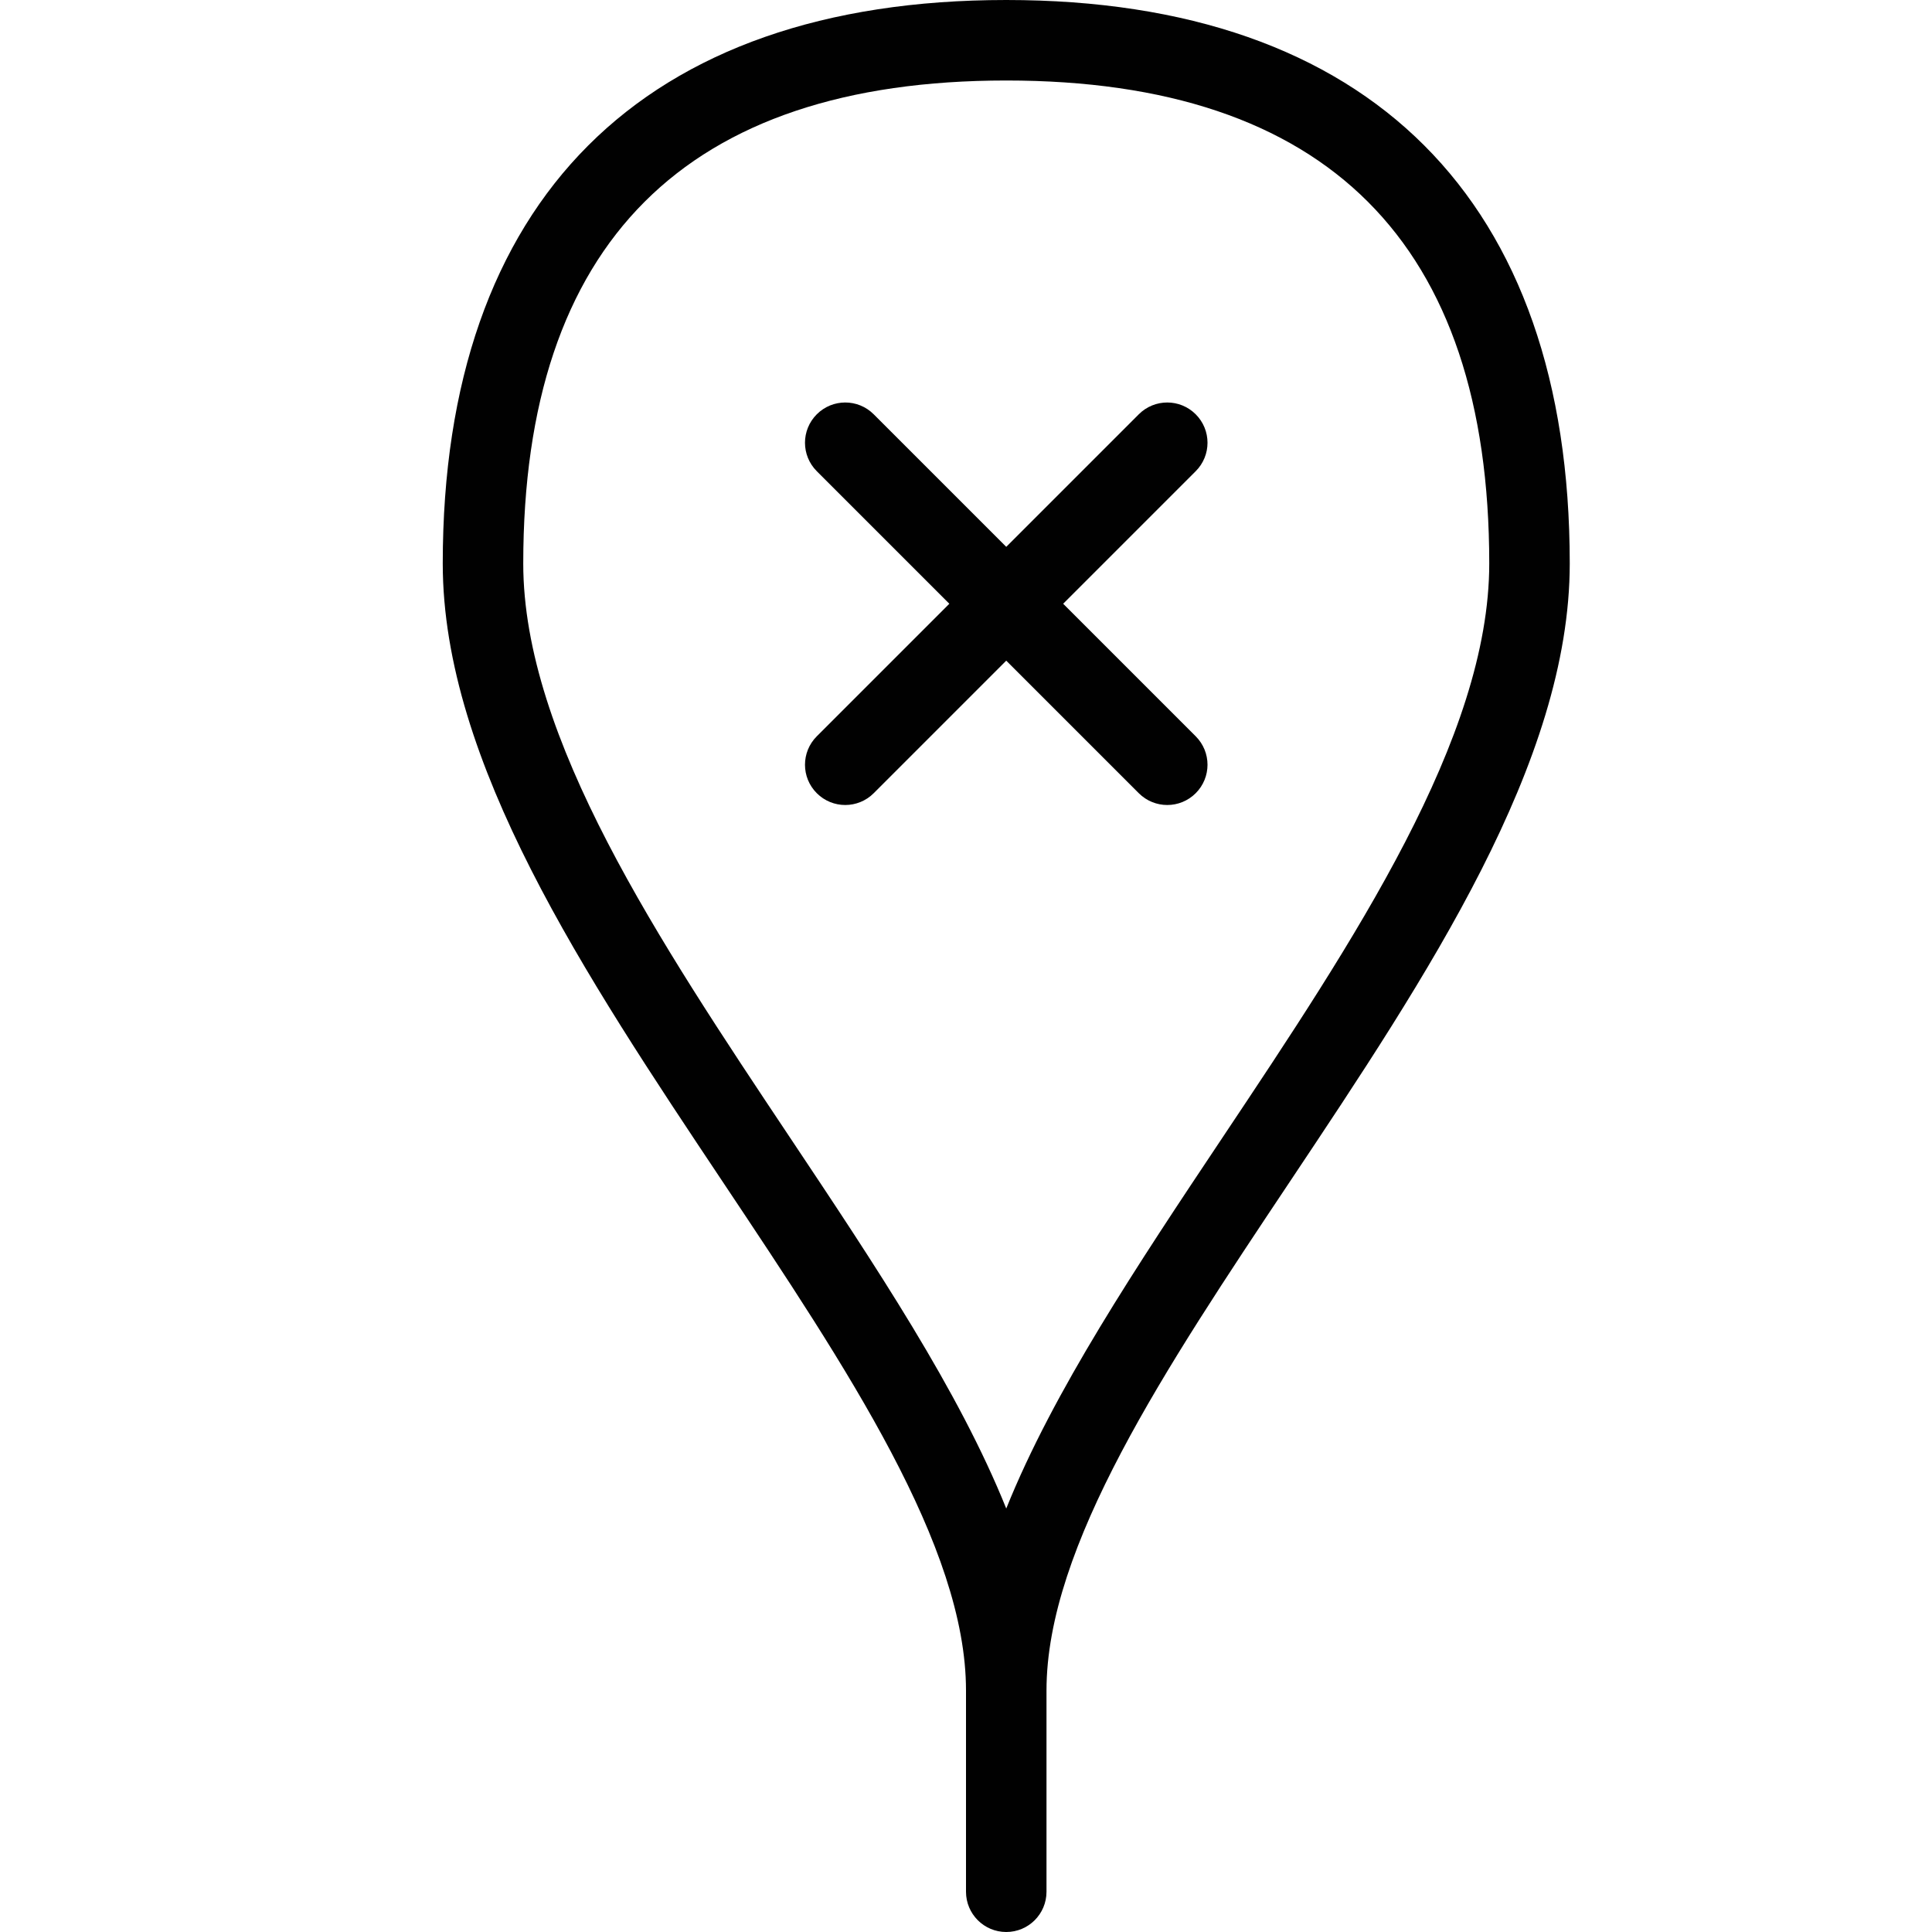 <?xml version="1.0" encoding="utf-8"?>
<!-- Generator: Adobe Illustrator 17.0.0, SVG Export Plug-In . SVG Version: 6.00 Build 0)  -->
<!DOCTYPE svg PUBLIC "-//W3C//DTD SVG 1.1//EN" "http://www.w3.org/Graphics/SVG/1.1/DTD/svg11.dtd">
<svg version="1.1" id="Layer_1" xmlns="http://www.w3.org/2000/svg" xmlns:xlink="http://www.w3.org/1999/xlink" x="0px" y="0px"
	 width="48px" height="48px" viewBox="0 0 48 48" enable-background="new 0 0 48 48" xml:space="preserve">
<g>
	<path fill="#010101" d="M25,0c-9.028,0-14,4.972-14,14c0,4.936,3.536,10.235,6.955,15.36C21.063,34.02,24,38.421,24,42v5
		c0,0.552,0.447,1,1,1s1-0.448,1-1v-5c0-3.579,2.936-7.98,6.045-12.64C35.464,24.235,39,18.936,39,14C39,4.972,34.028,0,25,0z
		 M30.381,28.25c-2.142,3.21-4.205,6.304-5.381,9.229c-1.176-2.925-3.239-6.019-5.381-9.229C16.365,23.373,13,18.33,13,14
		c0-7.962,4.037-12,12-12s12,4.038,12,12C37,18.33,33.635,23.373,30.381,28.25z"/>
	<path fill="#010101" d="M29.707,10.293c-0.391-0.391-1.023-0.391-1.414,0L25,13.586l-3.293-3.293c-0.391-0.391-1.023-0.391-1.414,0
		c-0.391,0.391-0.391,1.023,0,1.414L23.586,15l-3.293,3.293c-0.391,0.391-0.391,1.023,0,1.414C20.488,19.902,20.744,20,21,20
		s0.512-0.098,0.707-0.293L25,16.414l3.293,3.293C28.488,19.902,28.744,20,29,20s0.512-0.098,0.707-0.293
		c0.391-0.391,0.391-1.023,0-1.414L26.414,15l3.293-3.293C30.098,11.316,30.098,10.684,29.707,10.293z"/>
</g>
</svg>
